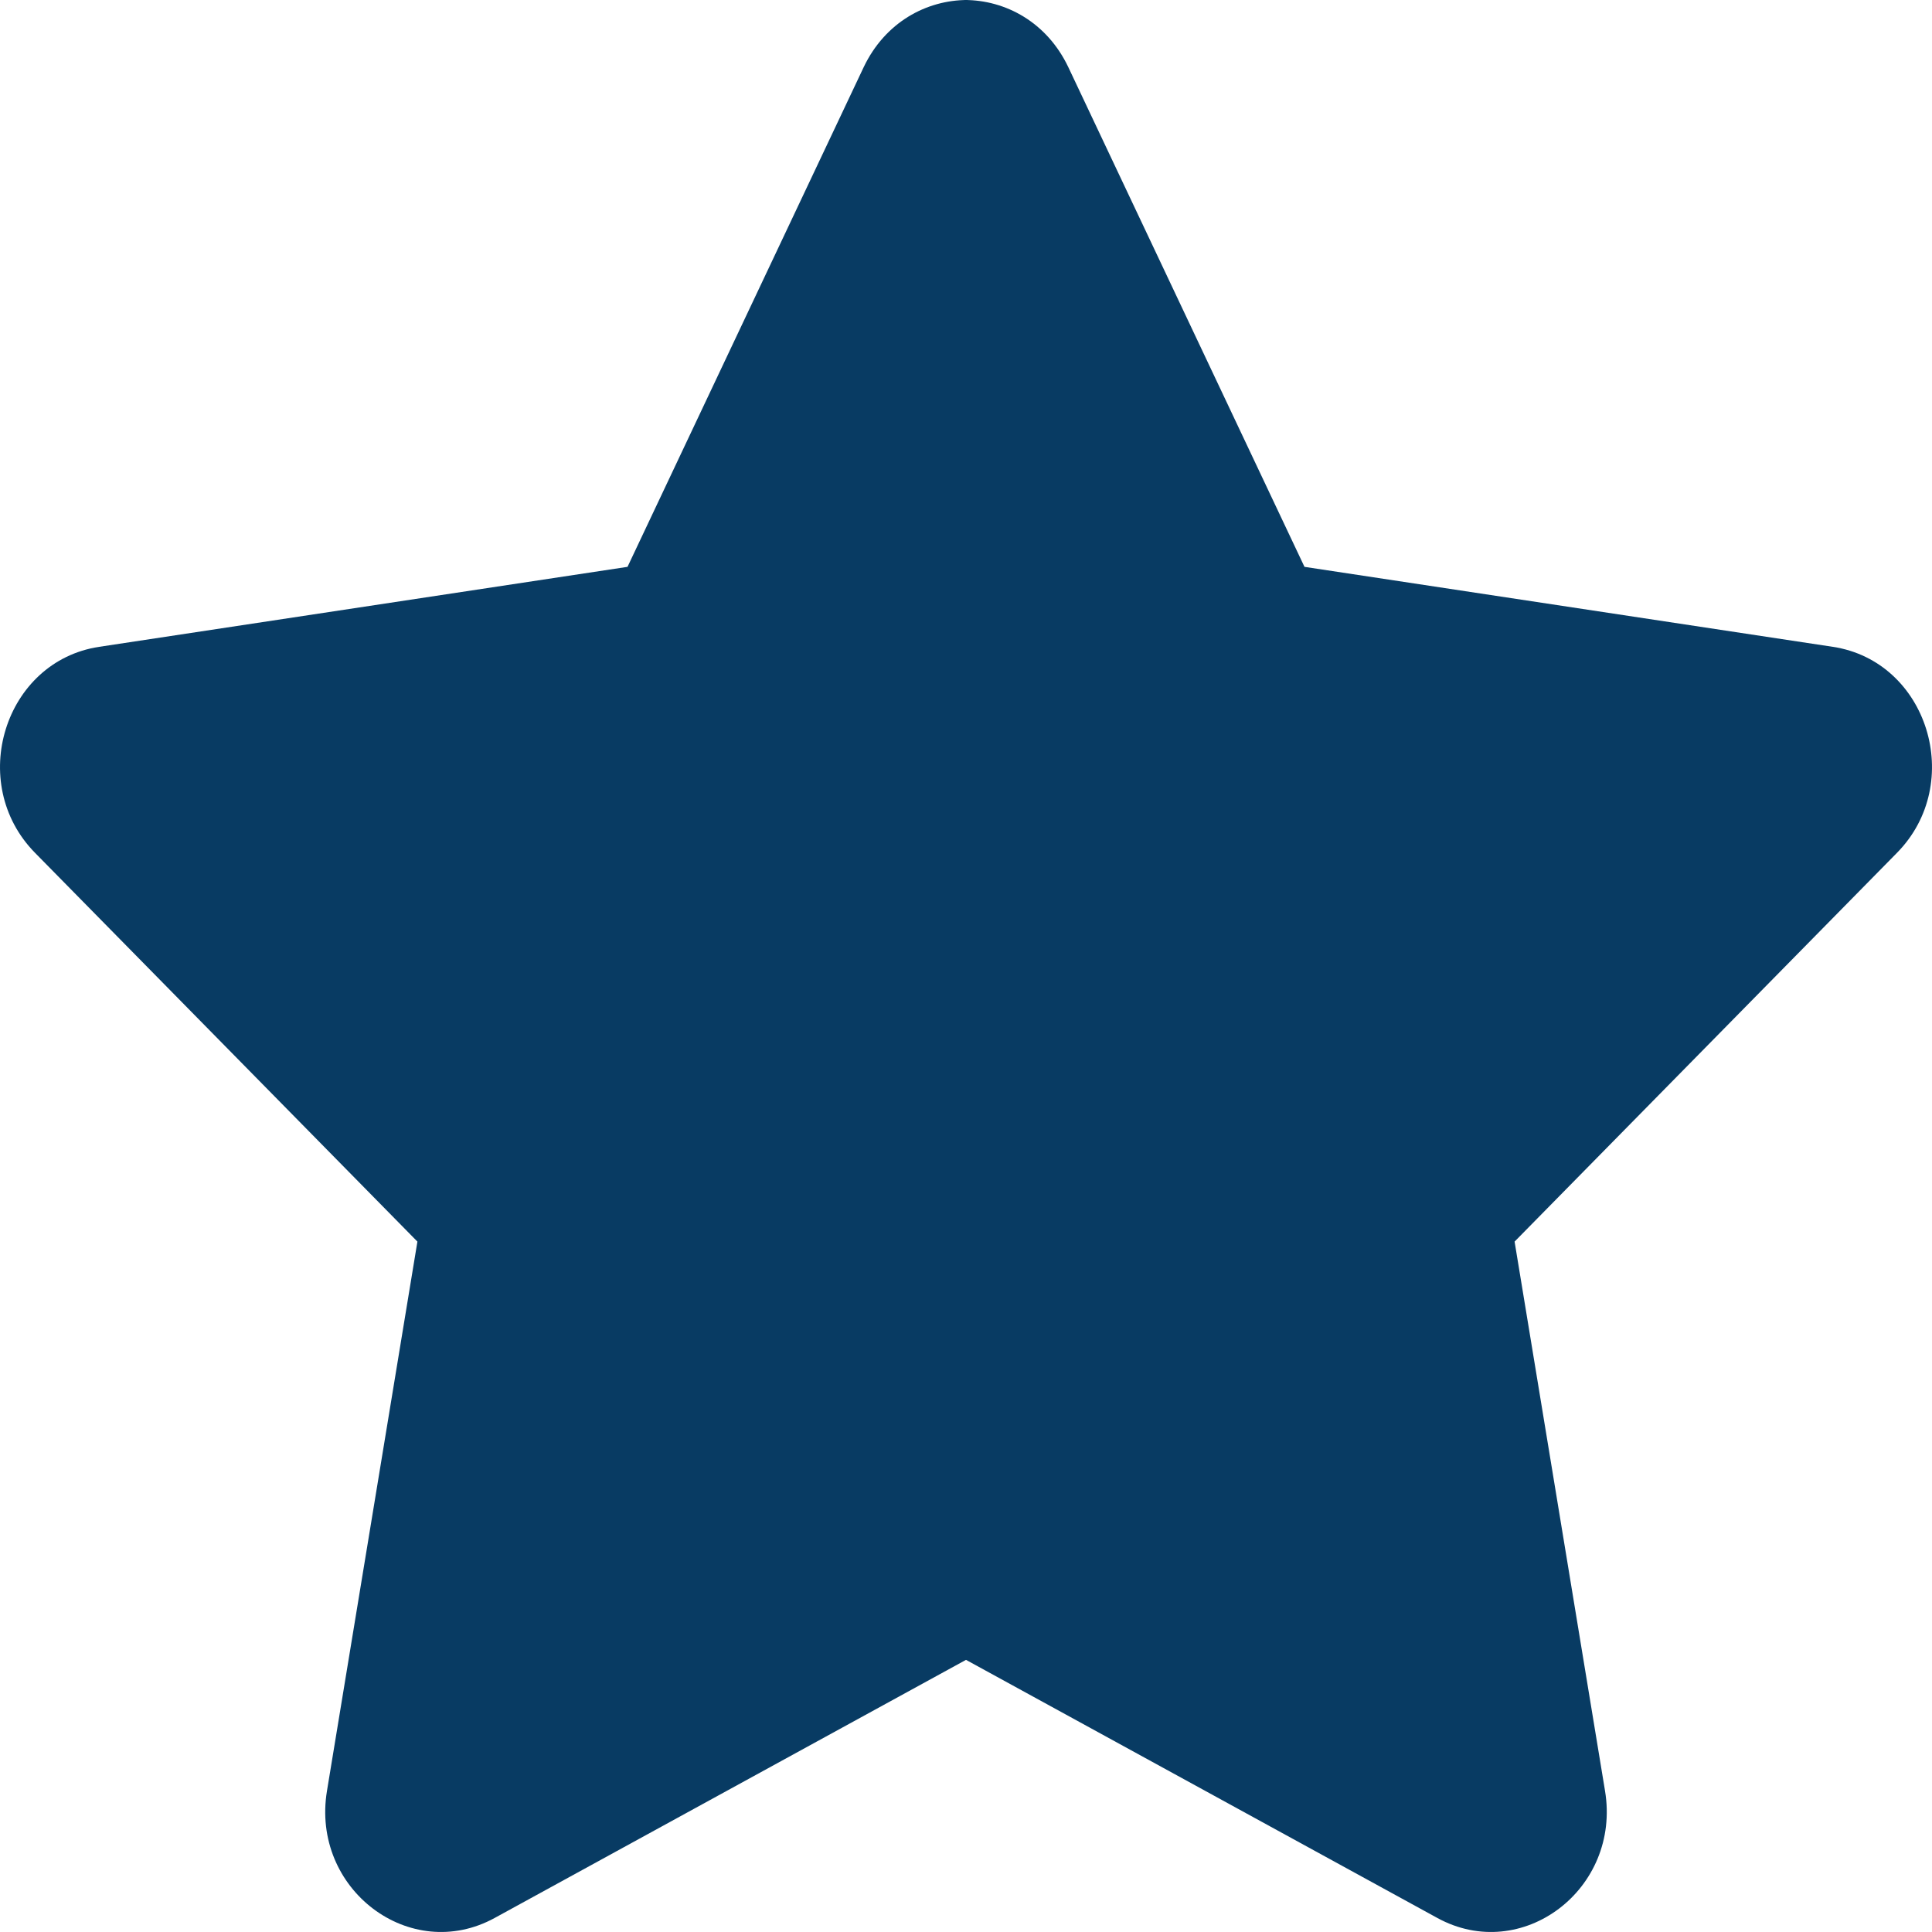 <svg xmlns="http://www.w3.org/2000/svg" width="20" height="20" viewBox="0 0 20 20" fill="none">
  <path d="M10.016 0C9.589 0 9.162 0.231 8.941 0.695L6.496 5.868L1.026 6.696C0.045 6.845 -0.348 8.107 0.363 8.829L4.321 12.853L3.385 18.538C3.216 19.557 4.246 20.335 5.122 19.854L10.016 17.174V0Z" fill="#083B63"/>
  <path d="M9.984 0C10.411 0 10.838 0.231 11.059 0.695L13.504 5.868L18.974 6.696C19.955 6.845 20.348 8.107 19.637 8.829L15.679 12.853L16.615 18.538C16.784 19.557 15.754 20.335 14.878 19.854L9.984 17.174V0Z" fill="#083B63"/>
</svg>